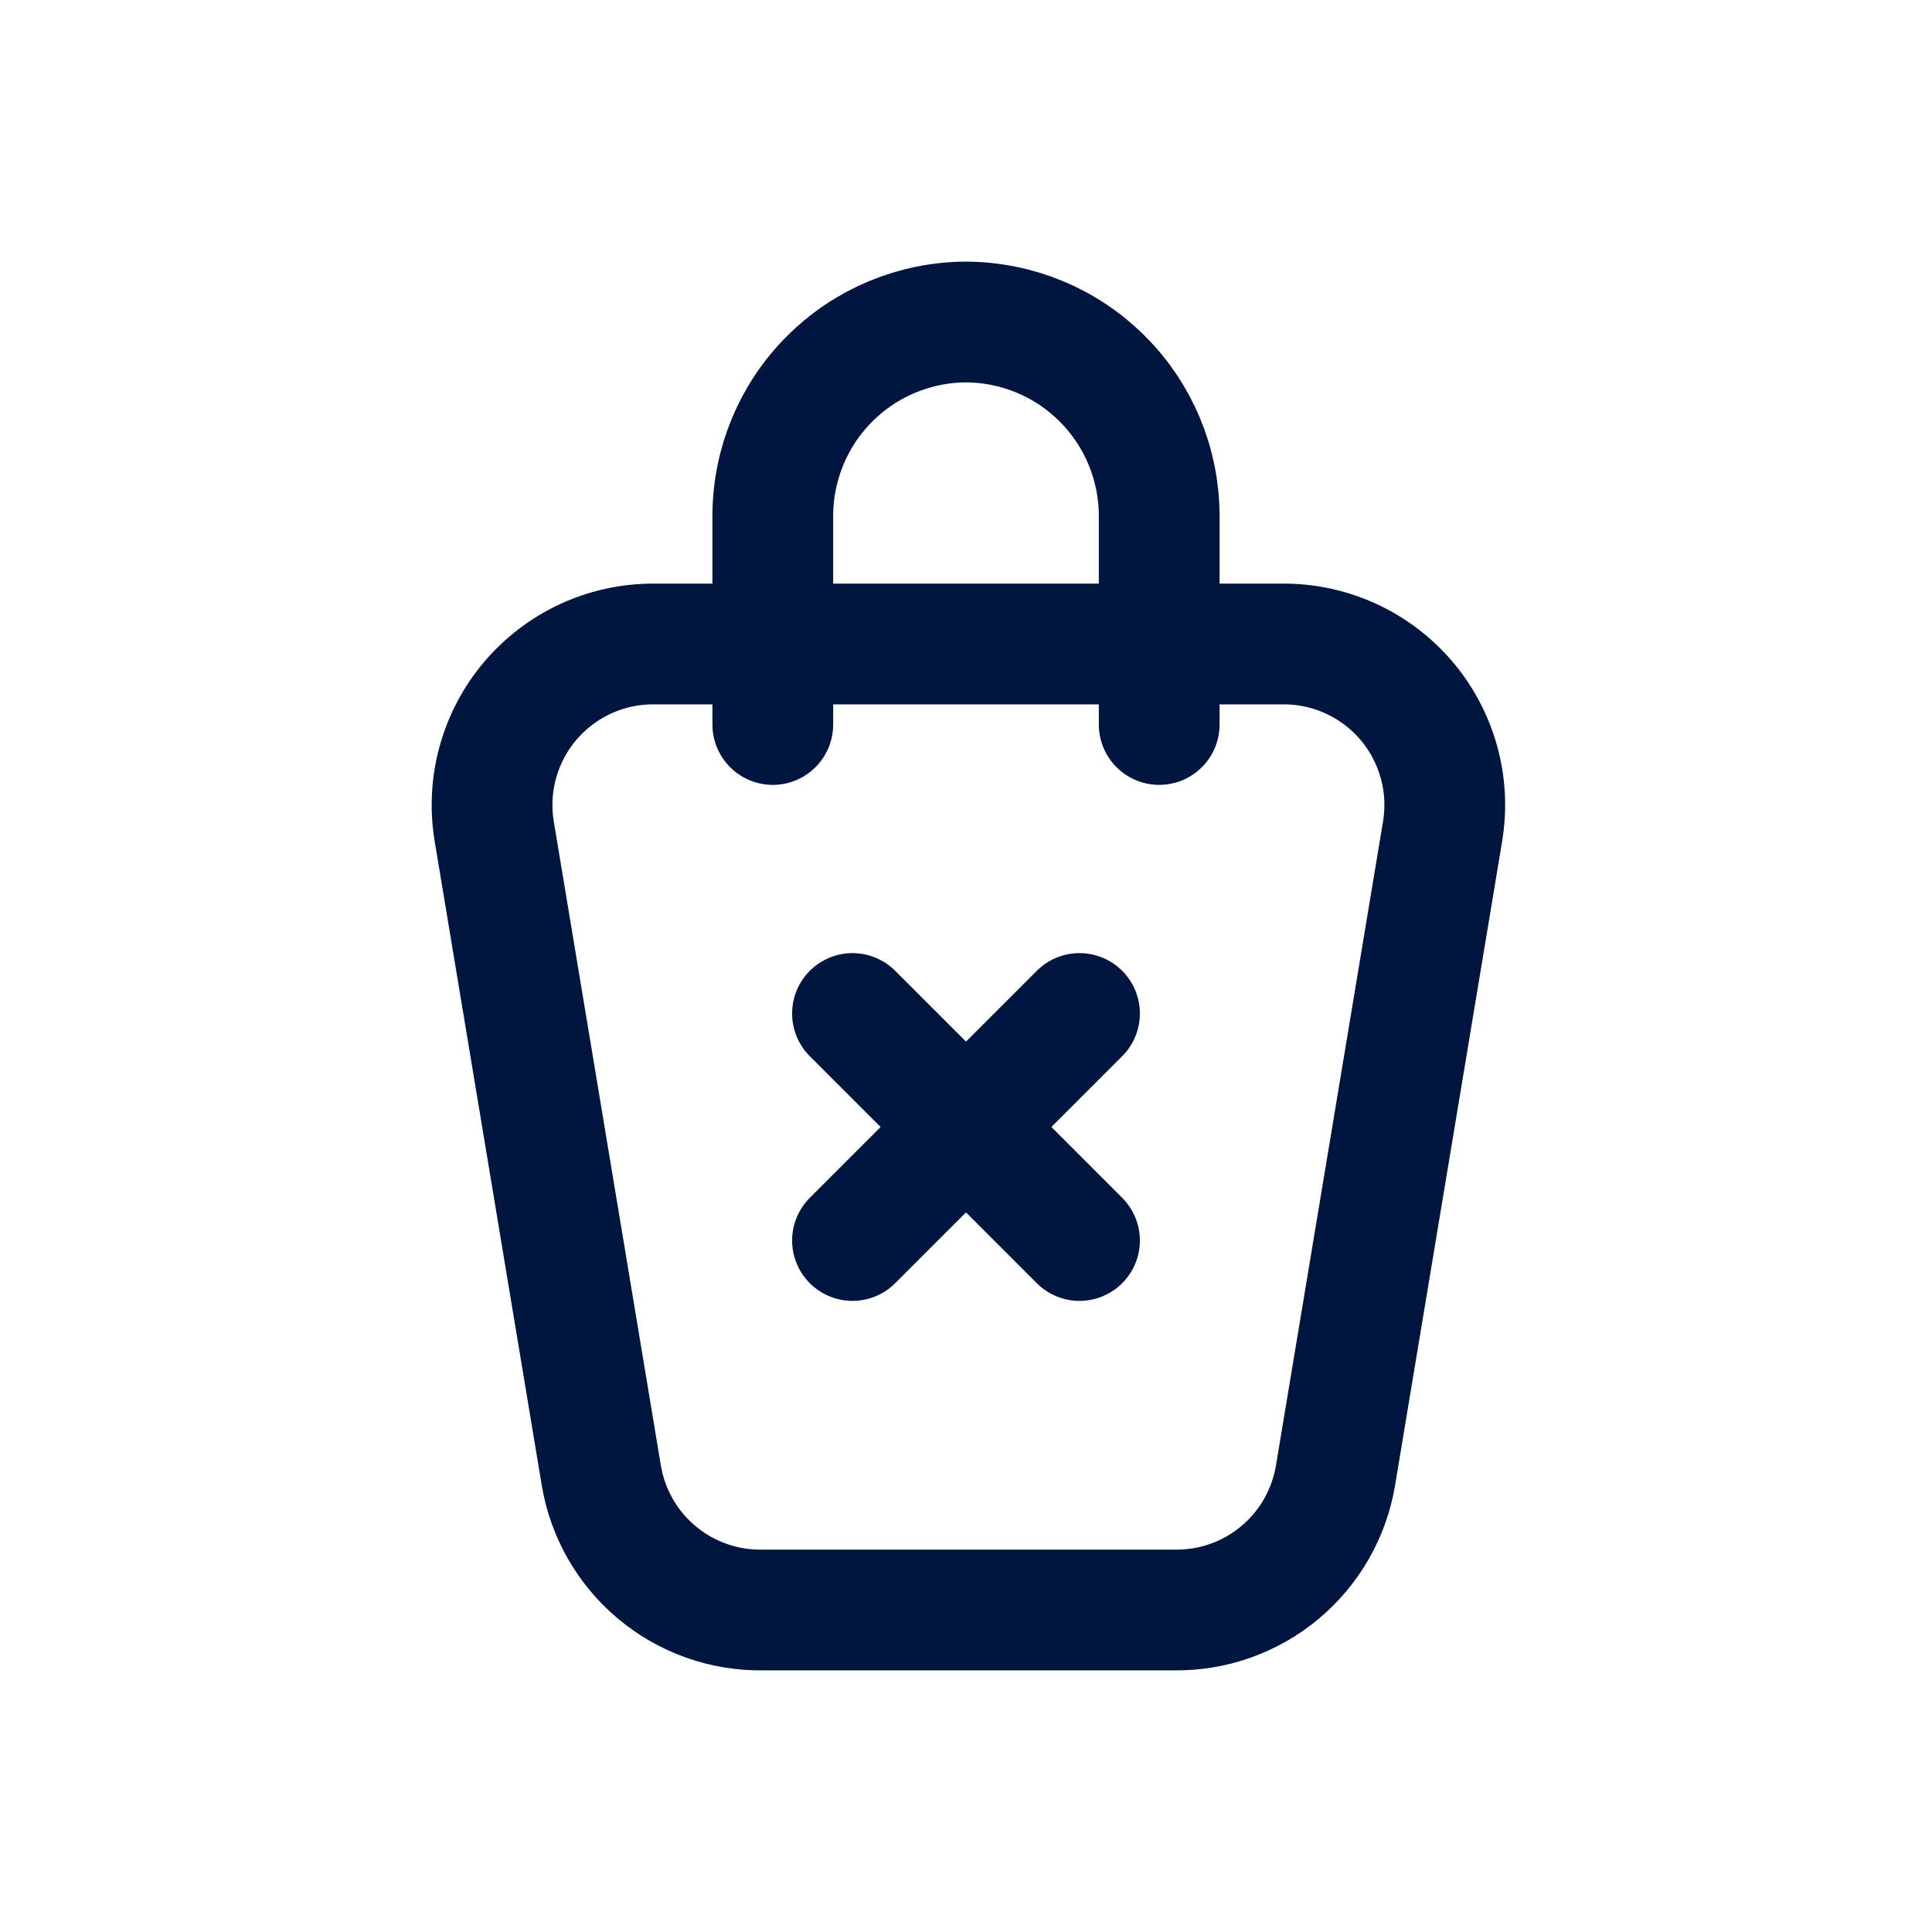<svg width="24" height="24" viewBox="0 0 24 24" fill="none" xmlns="http://www.w3.org/2000/svg">
<g id="Bag-Cross">
<path id="Vector" d="M6.14 10.33L7.47 18.33C7.549 18.801 7.794 19.229 8.161 19.535C8.528 19.842 8.992 20.006 9.47 20H14.59C15.068 20.006 15.532 19.842 15.899 19.535C16.266 19.229 16.511 18.801 16.59 18.33L17.92 10.33C17.968 10.041 17.953 9.745 17.874 9.463C17.795 9.181 17.656 8.919 17.465 8.697C17.274 8.475 17.037 8.297 16.77 8.177C16.503 8.056 16.213 7.996 15.92 8H8.11C7.82 8 7.533 8.064 7.27 8.186C7.006 8.309 6.773 8.487 6.585 8.709C6.398 8.93 6.261 9.19 6.184 9.47C6.107 9.75 6.092 10.044 6.14 10.33Z" stroke="#00153F" stroke-width="1.5" stroke-linecap="round" stroke-linejoin="round"/>
<path id="Vector_2" d="M9.6 9V6.4C9.603 5.764 9.856 5.155 10.306 4.706C10.755 4.256 11.364 4.003 12 4C12.636 4.003 13.245 4.256 13.694 4.706C14.144 5.155 14.397 5.764 14.4 6.4V9" stroke="#00153F" stroke-width="1.5" stroke-linecap="round" stroke-linejoin="round"/>
<path id="Vector_3" d="M13.41 12.59L10.59 15.41" stroke="#00153F" stroke-width="1.5" stroke-linecap="round" stroke-linejoin="round"/>
<path id="Vector_4" d="M13.41 15.41L10.59 12.59" stroke="#00153F" stroke-width="1.5" stroke-linecap="round" stroke-linejoin="round"/>
</g>
</svg>
